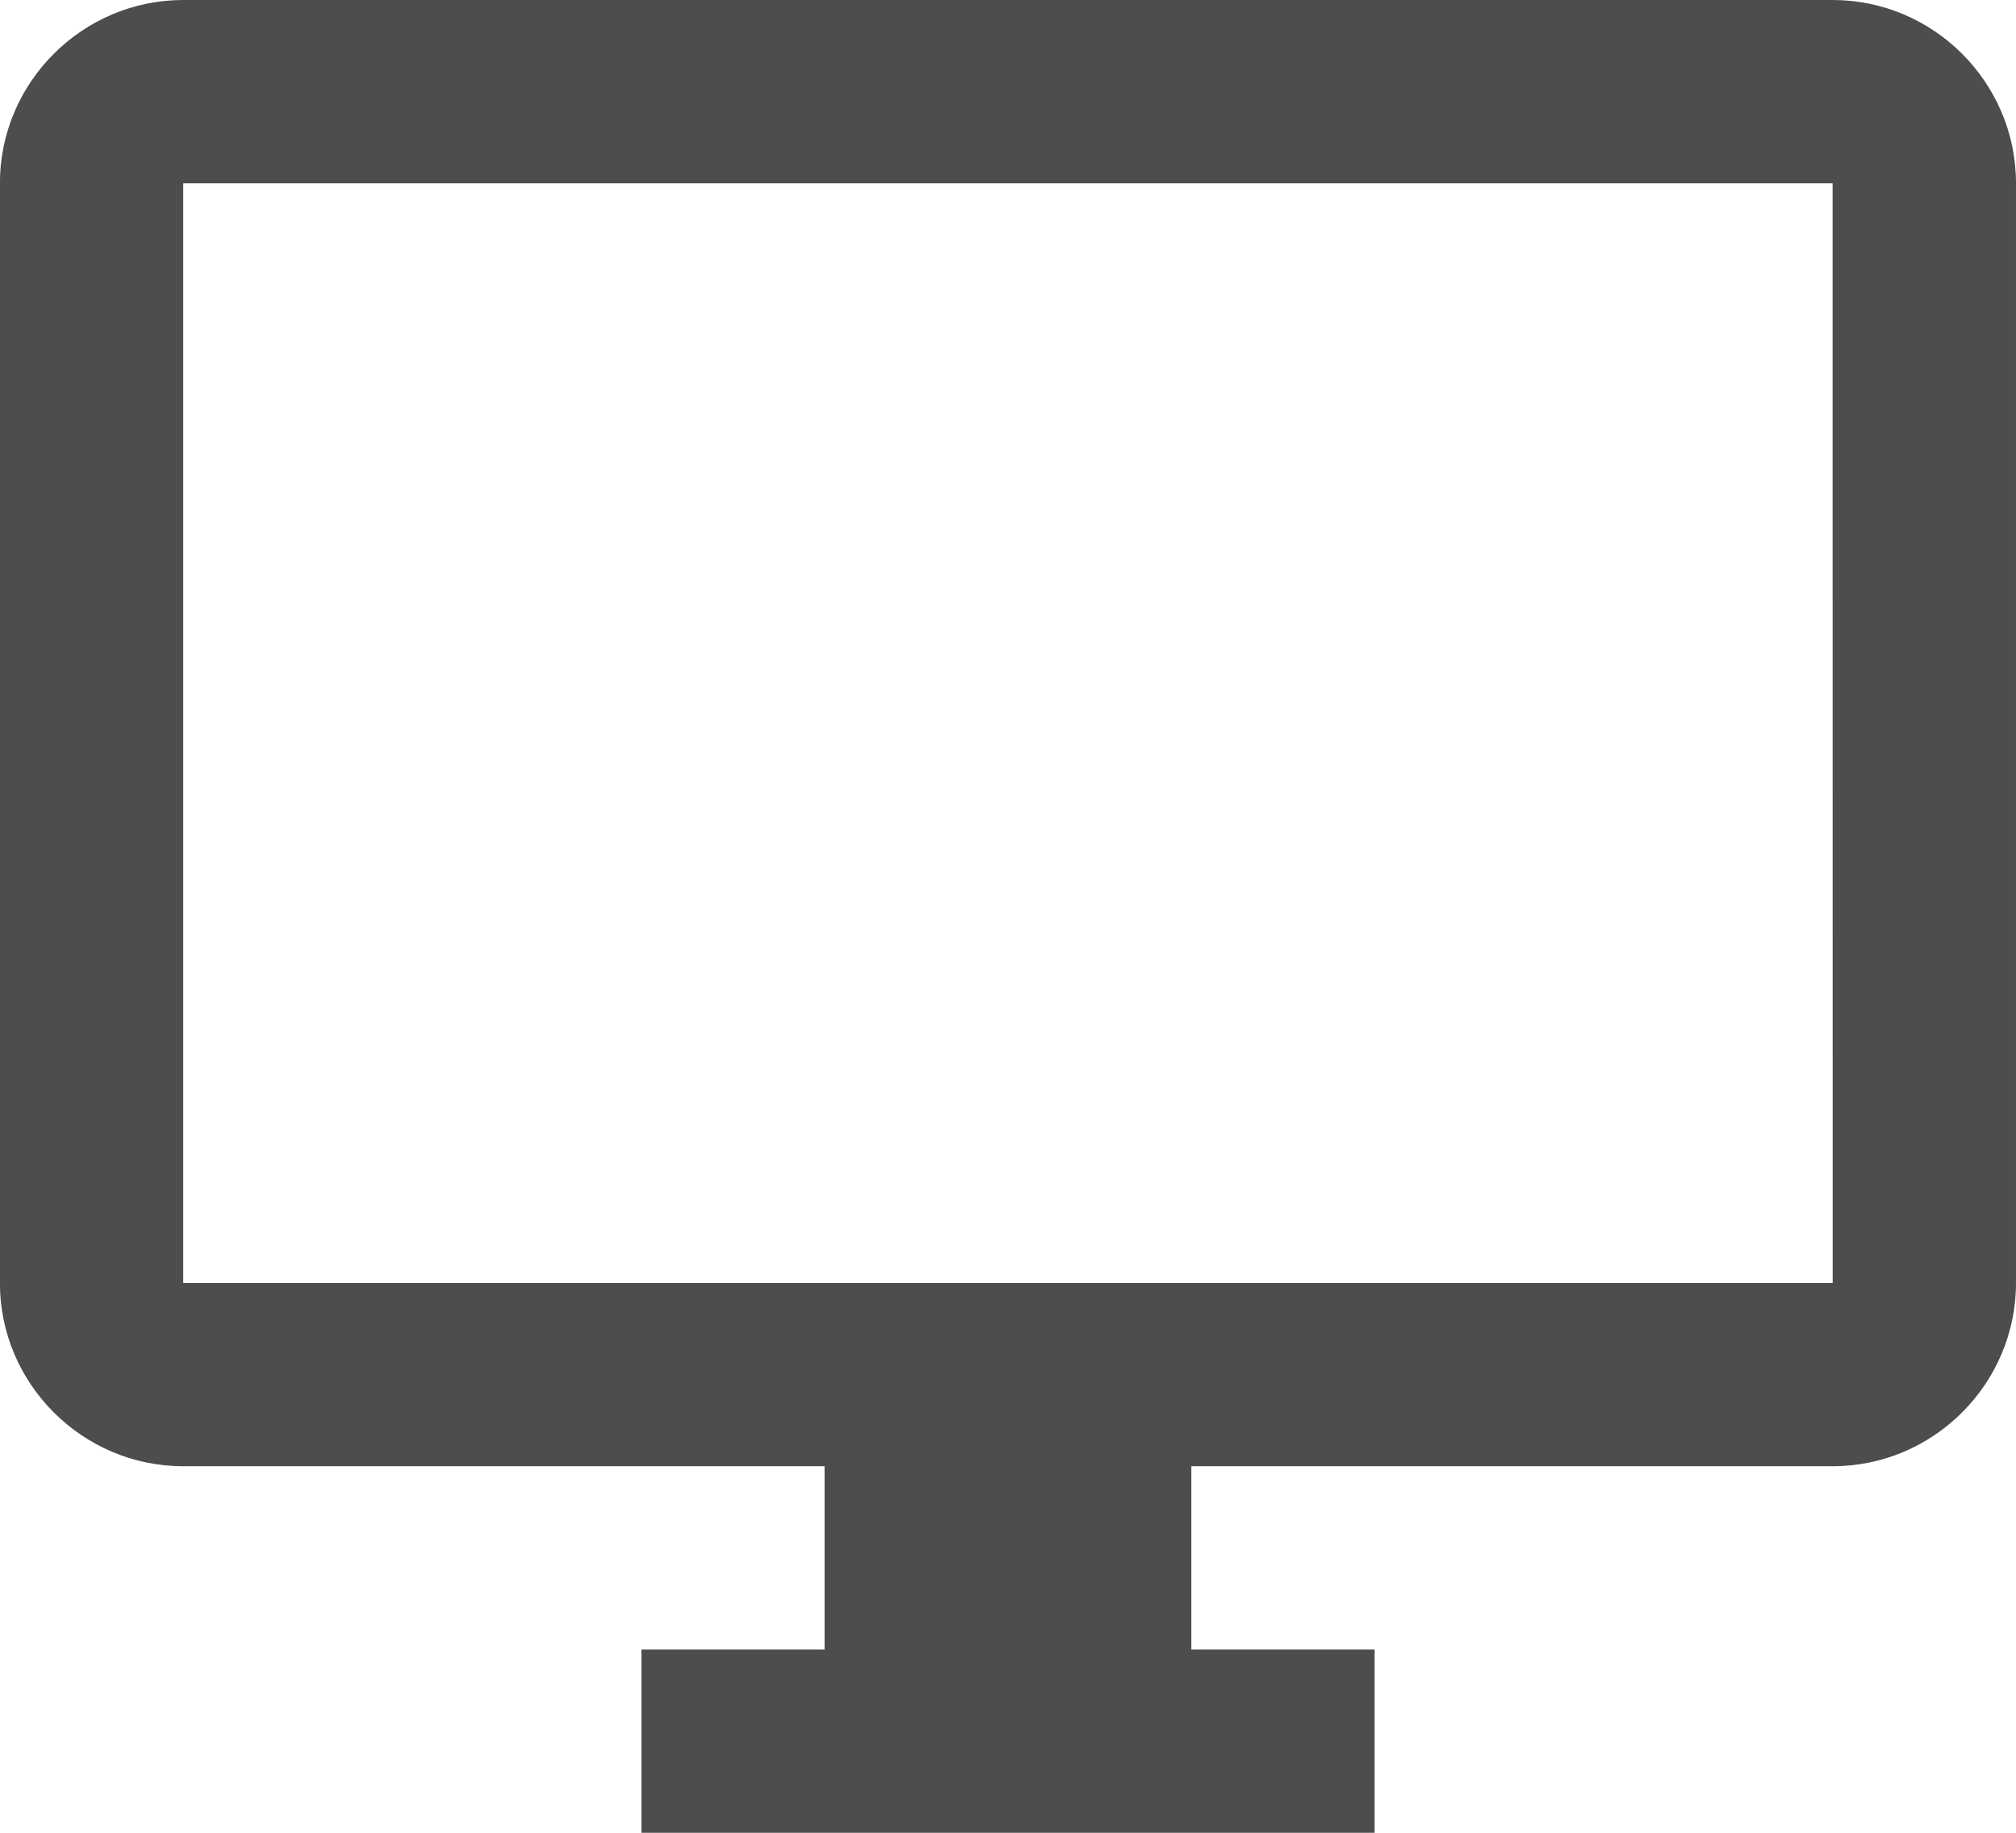 <svg xmlns="http://www.w3.org/2000/svg" width="22" height="20" viewBox="0 0 22 20"><g><g><path fill="#4d4d4d" d="M20 14H1.999V2h18zm0-14H1.999c-1.1 0-2 .9-2 2v12c0 1.1.9 2 2 2h7v2H7v2h8v-2h-2v-2h7c1.1 0 2-.9 2-2V2c0-1.1-.9-2-2-2z"/></g></g></svg>